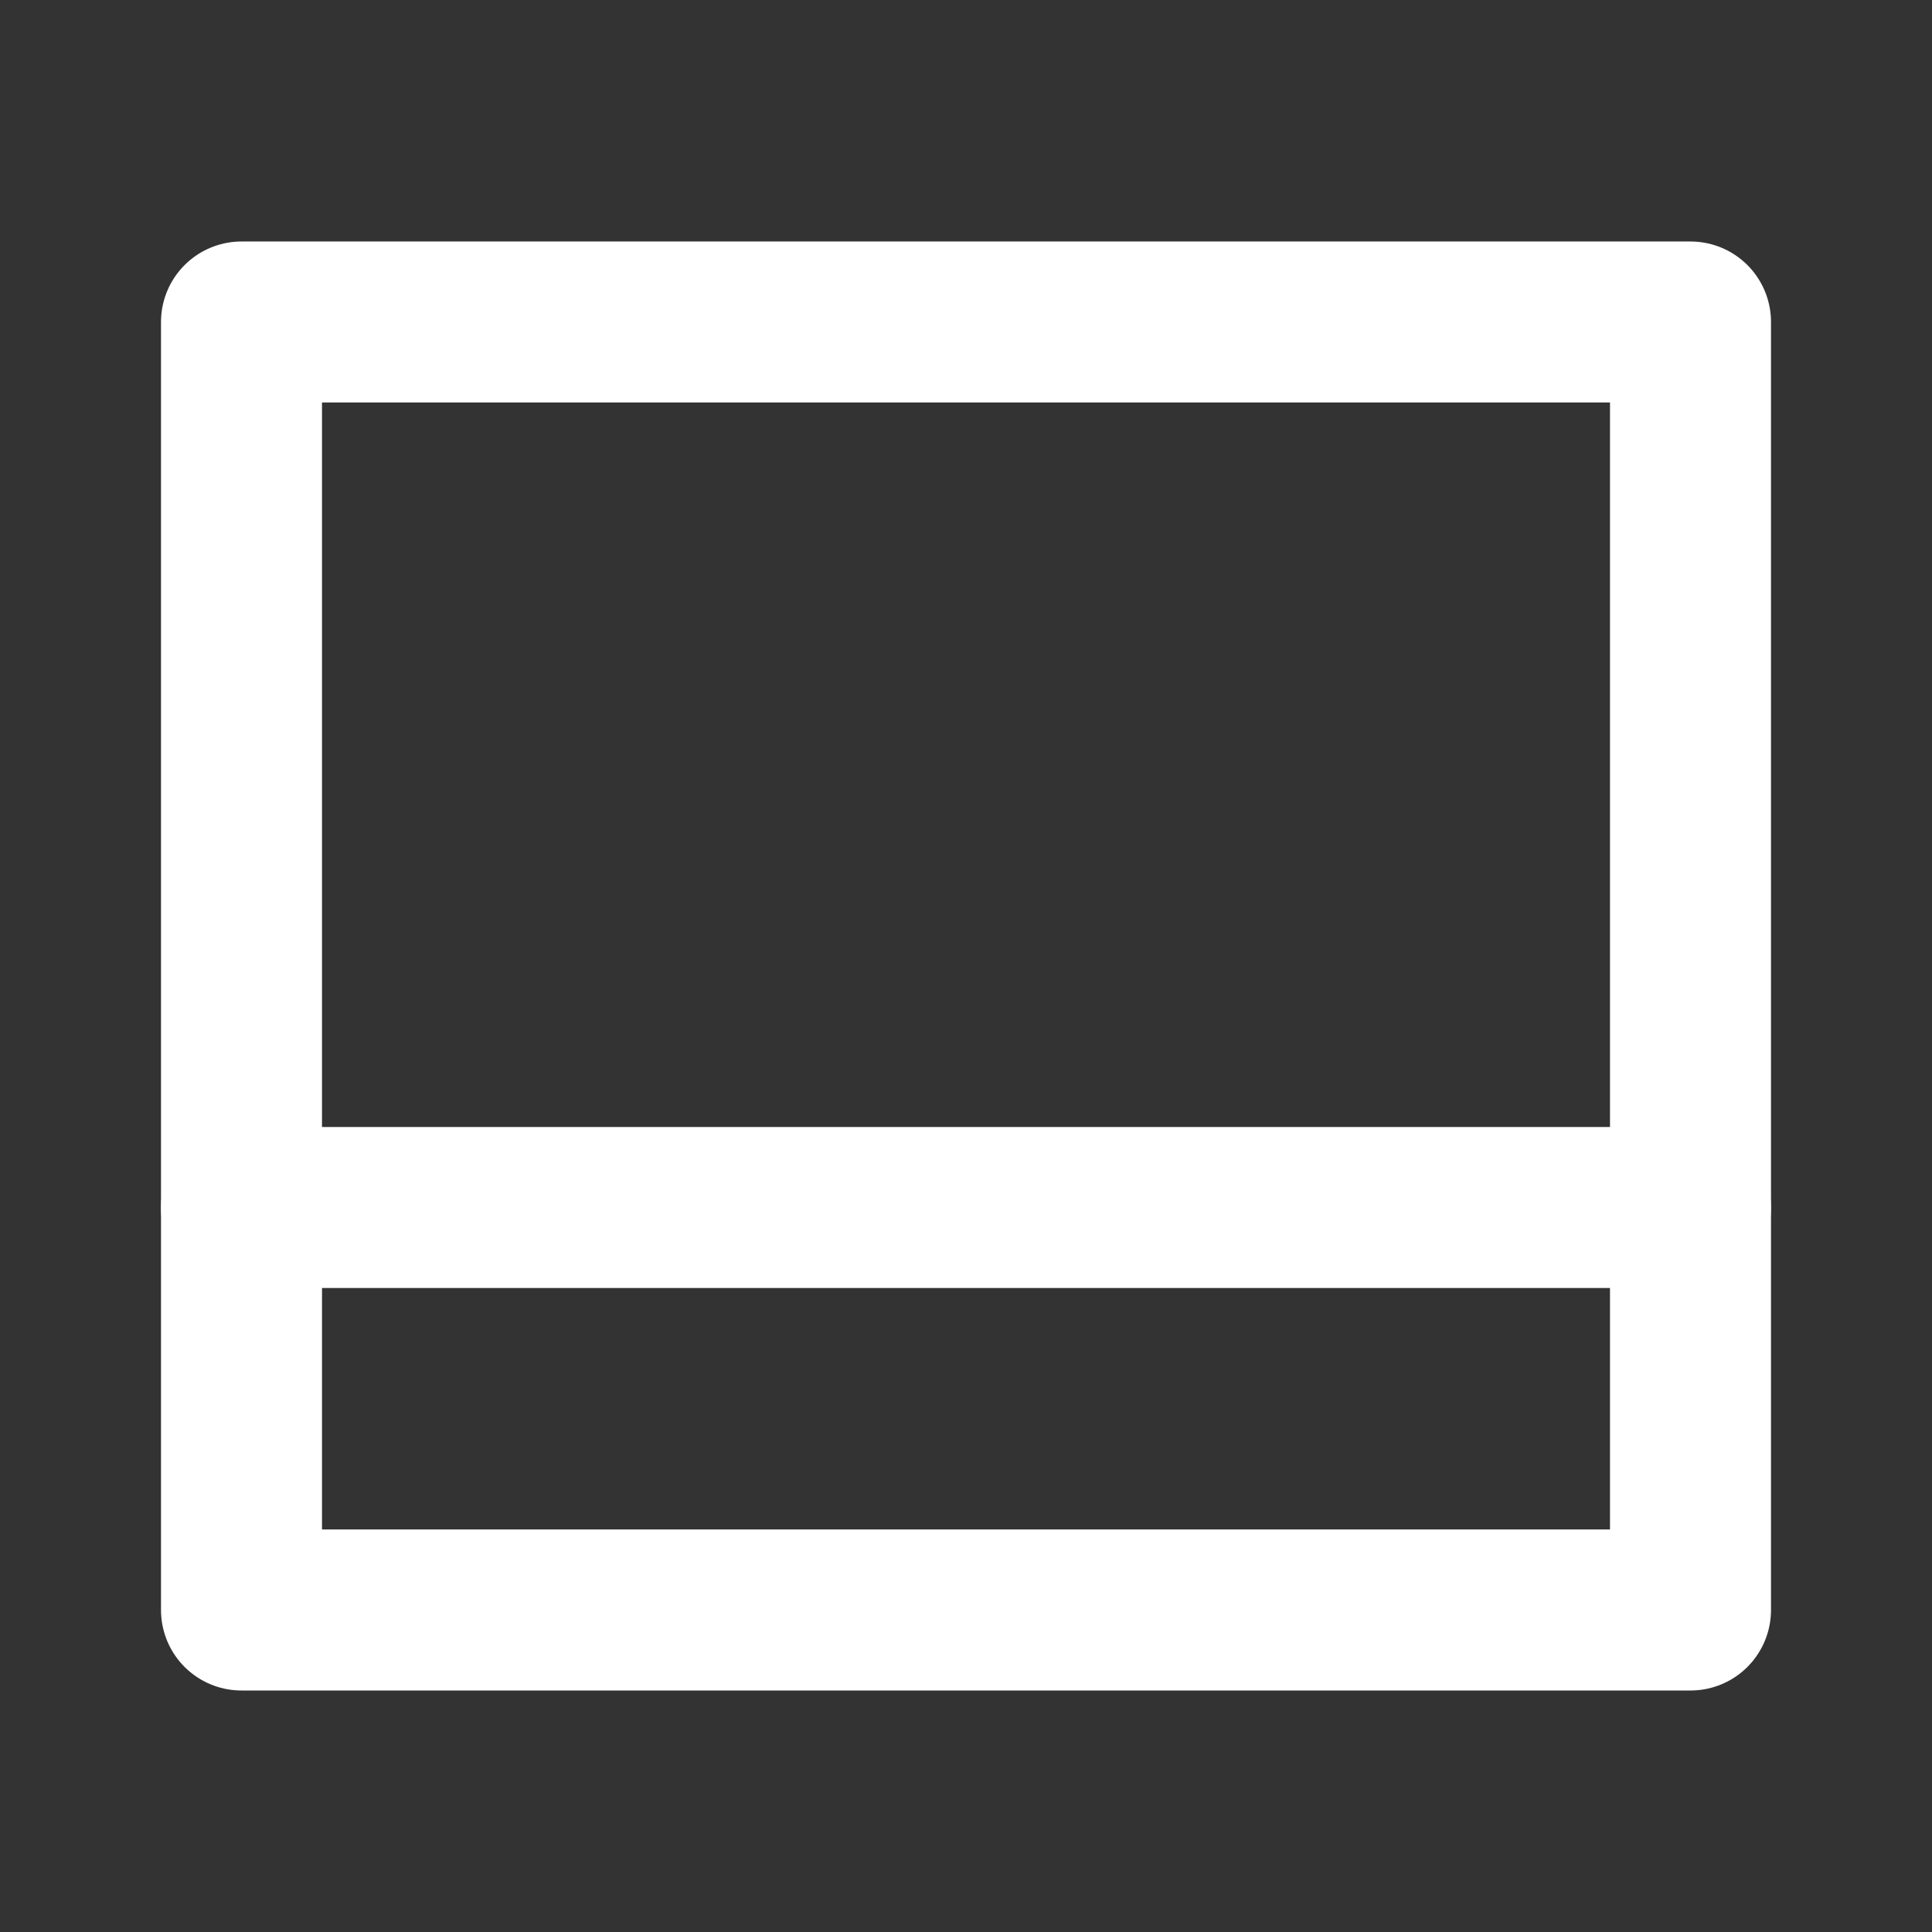 <svg width="24" height="24" viewBox="0 0 24 24" fill="none" xmlns="http://www.w3.org/2000/svg">
<rect x="0" y="0" width="24" height="24" fill="#333333" stroke="none"/>
<rect x="21" y="20" width="18" height="16" transform="rotate(-180 21 20)" stroke="white" stroke-width="2" stroke-linecap="round" stroke-linejoin="round"/>
<path d="M21 15L3 15" stroke="white" stroke-width="2" stroke-linecap="round" stroke-linejoin="round"/>
</svg>
